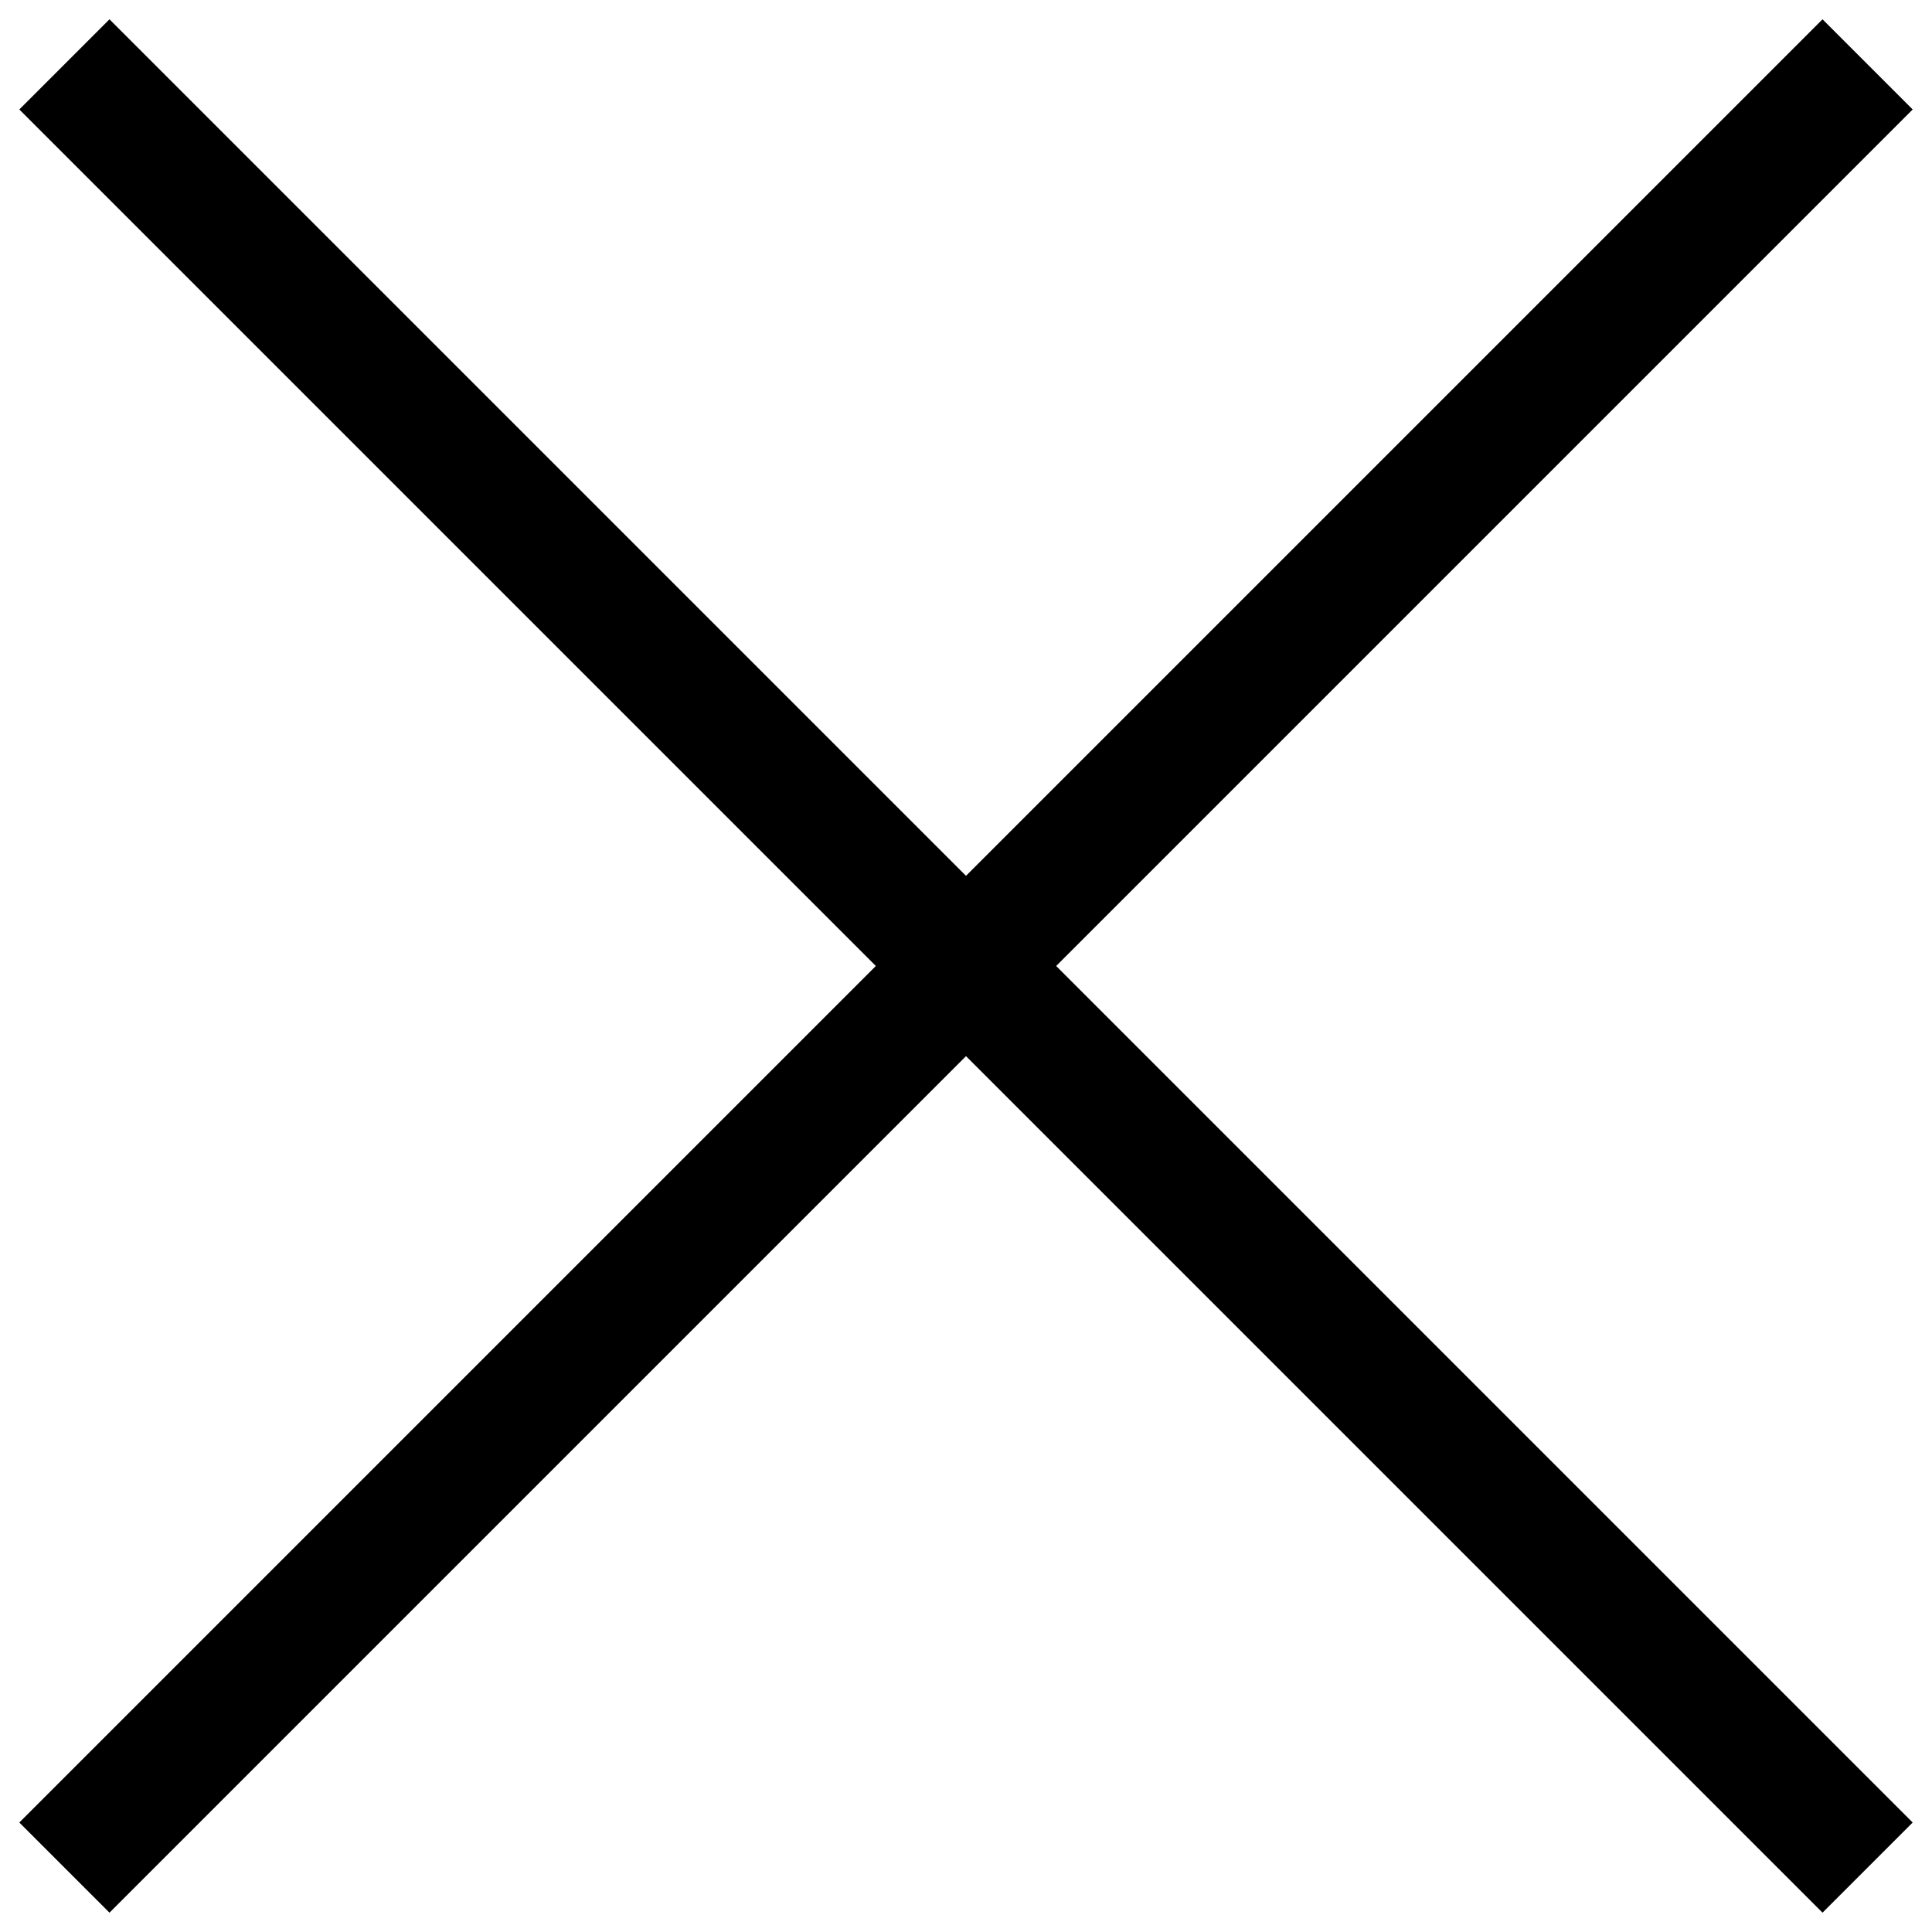 <?xml version="1.0" encoding="utf-8"?>
<!-- Generator: Adobe Illustrator 24.0.1, SVG Export Plug-In . SVG Version: 6.00 Build 0)  -->
<svg version="1.1" id="Layer_1" xmlns="http://www.w3.org/2000/svg" xmlns:xlink="http://www.w3.org/1999/xlink" x="0px" y="0px"
	 viewBox="0 0 30 30" style="enable-background:new 0 0 30 30;" xml:space="preserve">
<g>
	<polygon points="29.7,1.7 28.3,0.3 15,13.6 1.7,0.3 0.3,1.7 13.6,15 0.3,28.3 1.7,29.7 15,16.4 28.3,29.7 29.7,28.3 16.4,15 	"/>
</g>
</svg>
